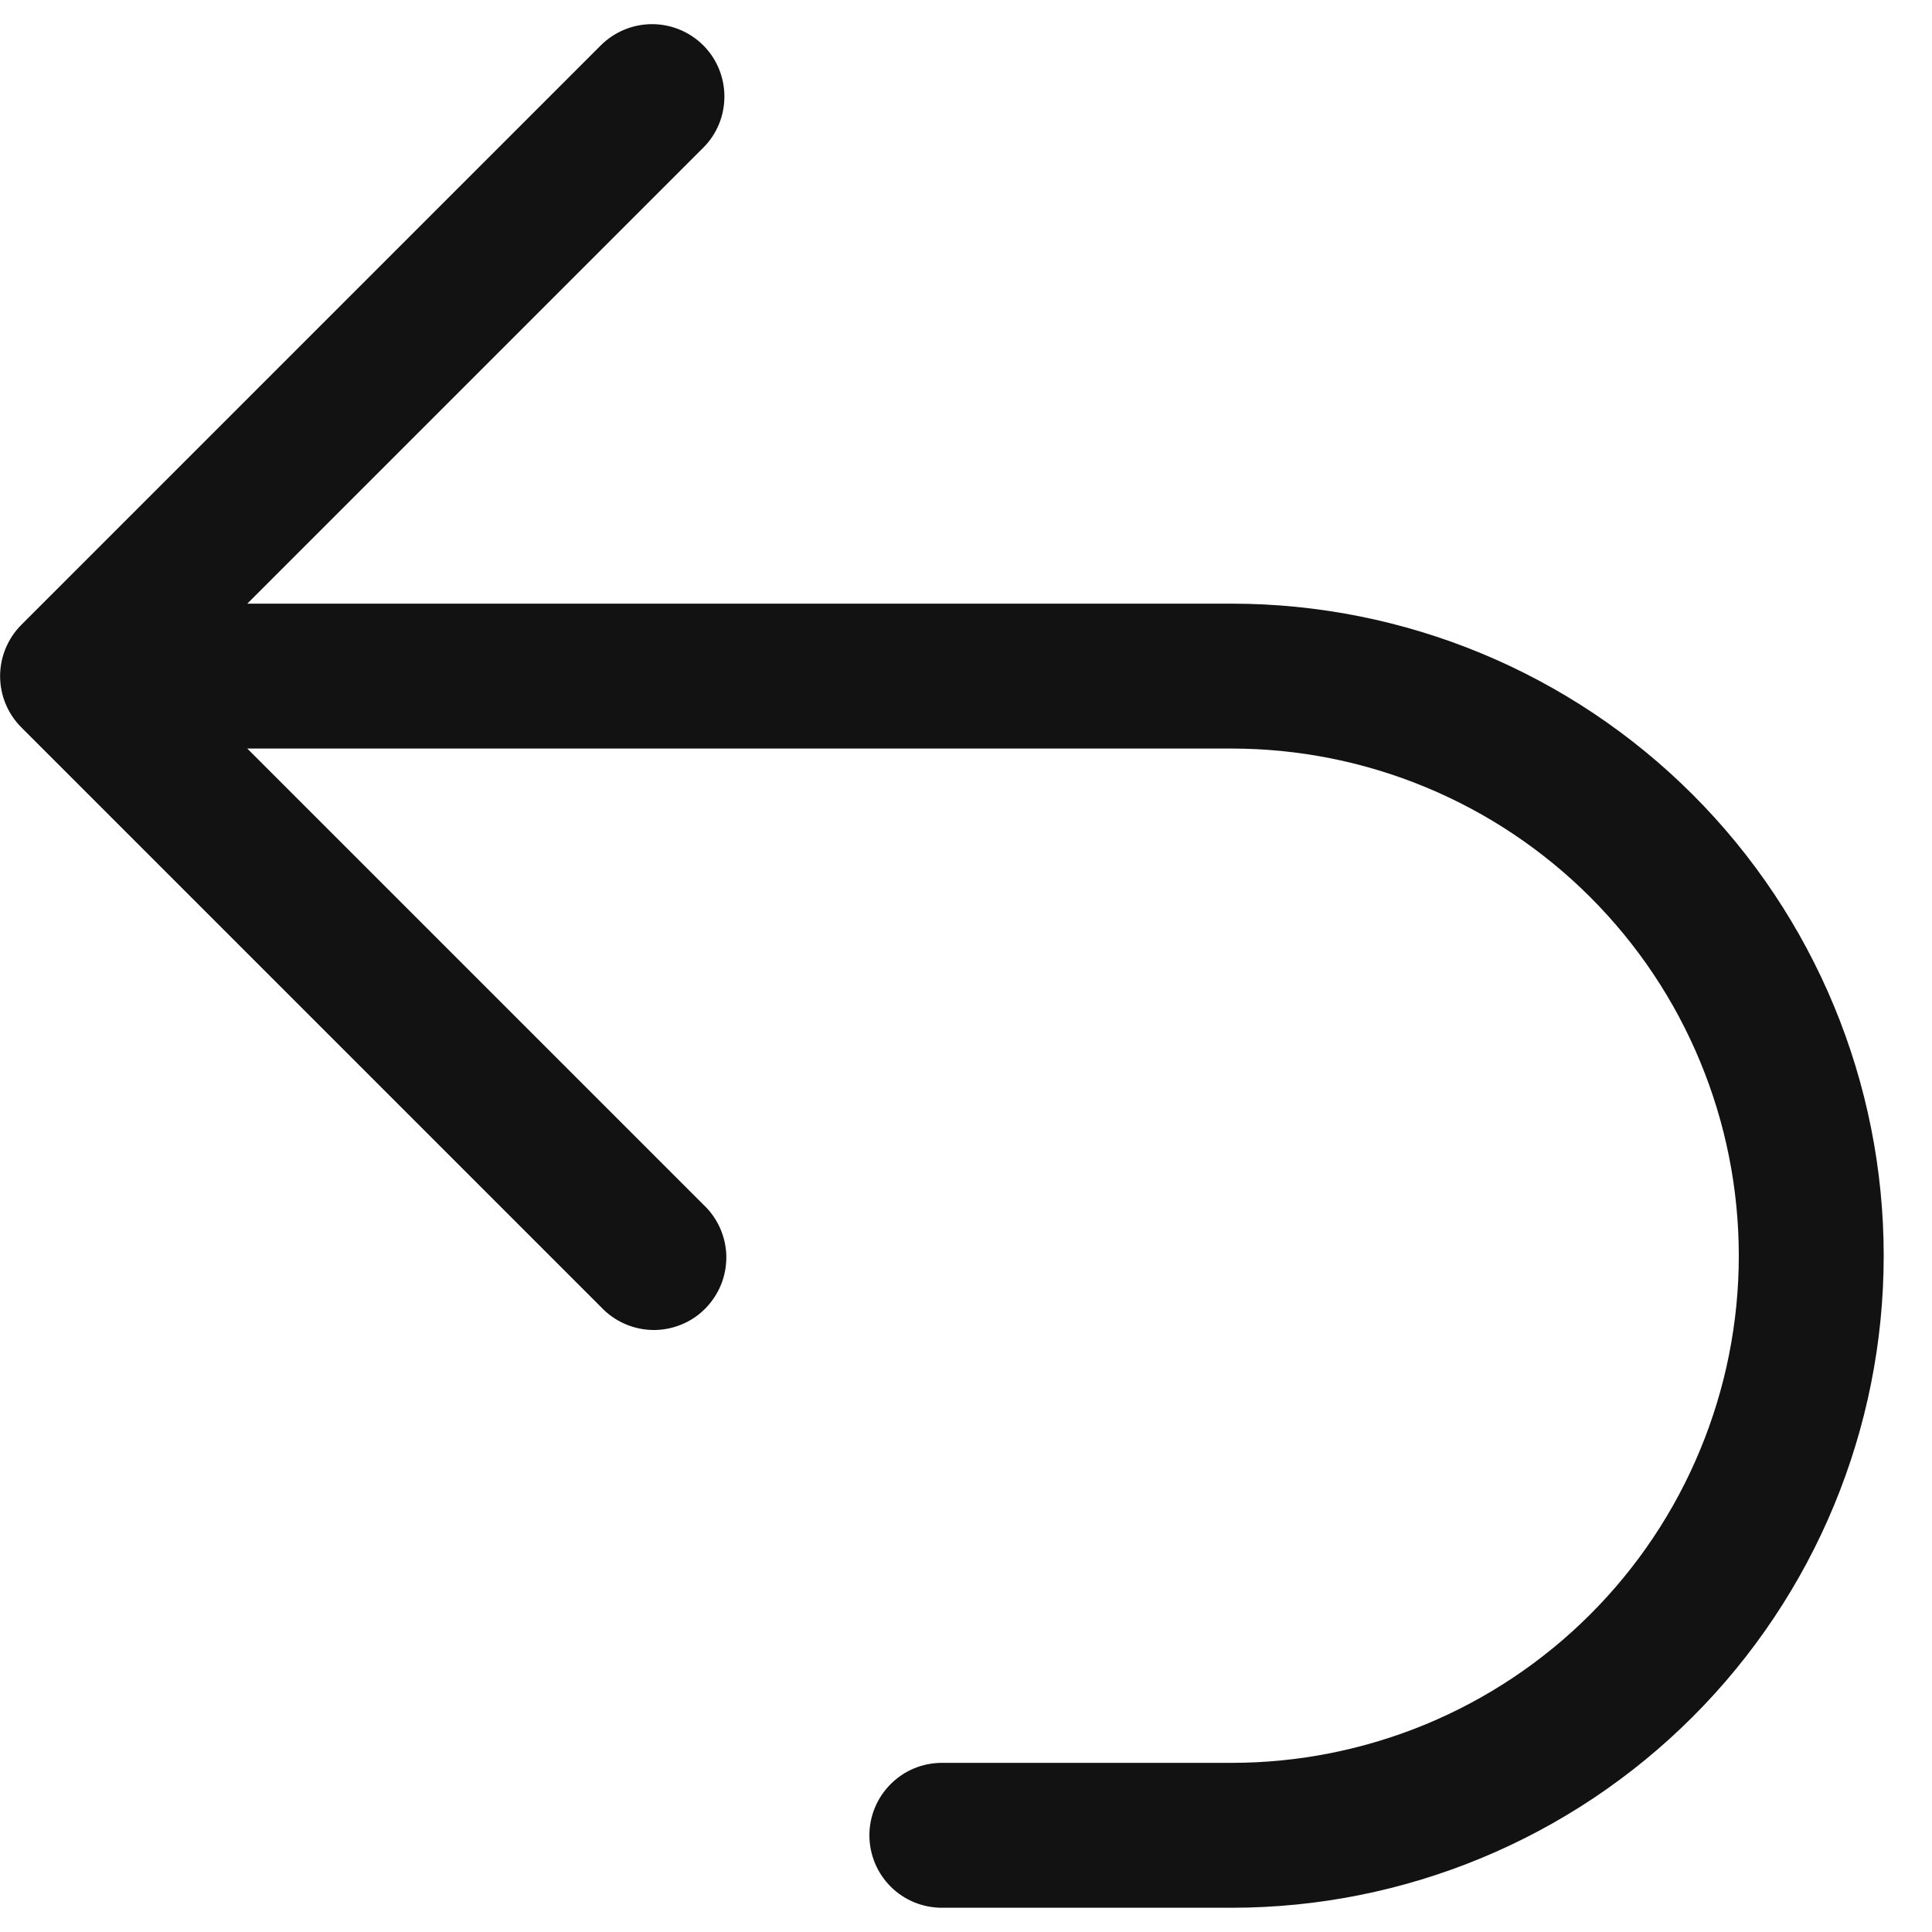 <svg width="20" height="20" viewBox="0 0 20 20" fill="none" xmlns="http://www.w3.org/2000/svg">
<path fill-rule="evenodd" clip-rule="evenodd" d="M7.28 0.469C7.421 0.61 7.499 0.801 7.499 0.999C7.499 1.198 7.421 1.389 7.28 1.529L2.56 6.249H12.75C14.54 6.249 16.257 6.96 17.523 8.226C18.789 9.492 19.5 11.209 19.5 12.999C19.5 14.79 18.789 16.506 17.523 17.772C16.257 19.038 14.54 19.749 12.75 19.749H9.75C9.551 19.749 9.36 19.67 9.22 19.53C9.079 19.389 9 19.198 9 18.999C9 18.8 9.079 18.61 9.22 18.469C9.36 18.328 9.551 18.249 9.75 18.249H12.75C13.44 18.249 14.122 18.113 14.759 17.85C15.396 17.586 15.975 17.199 16.462 16.712C16.95 16.224 17.337 15.645 17.6 15.008C17.864 14.371 18 13.689 18 12.999C18 12.31 17.864 11.627 17.6 10.99C17.337 10.353 16.95 9.775 16.462 9.287C15.975 8.8 15.396 8.413 14.759 8.149C14.122 7.885 13.44 7.749 12.75 7.749H2.56L7.28 12.469C7.354 12.538 7.413 12.621 7.454 12.713C7.495 12.805 7.517 12.904 7.519 13.005C7.52 13.105 7.502 13.206 7.464 13.299C7.426 13.392 7.37 13.477 7.299 13.548C7.228 13.62 7.143 13.676 7.05 13.713C6.956 13.751 6.856 13.77 6.756 13.768C6.655 13.766 6.556 13.744 6.464 13.703C6.372 13.662 6.289 13.603 6.22 13.529L0.22 7.529C0.08 7.389 0.001 7.198 0.001 6.999C0.001 6.801 0.08 6.61 0.22 6.469L6.22 0.469C6.361 0.329 6.551 0.25 6.75 0.25C6.949 0.25 7.139 0.329 7.28 0.469Z" fill="#121212"/>
</svg>
